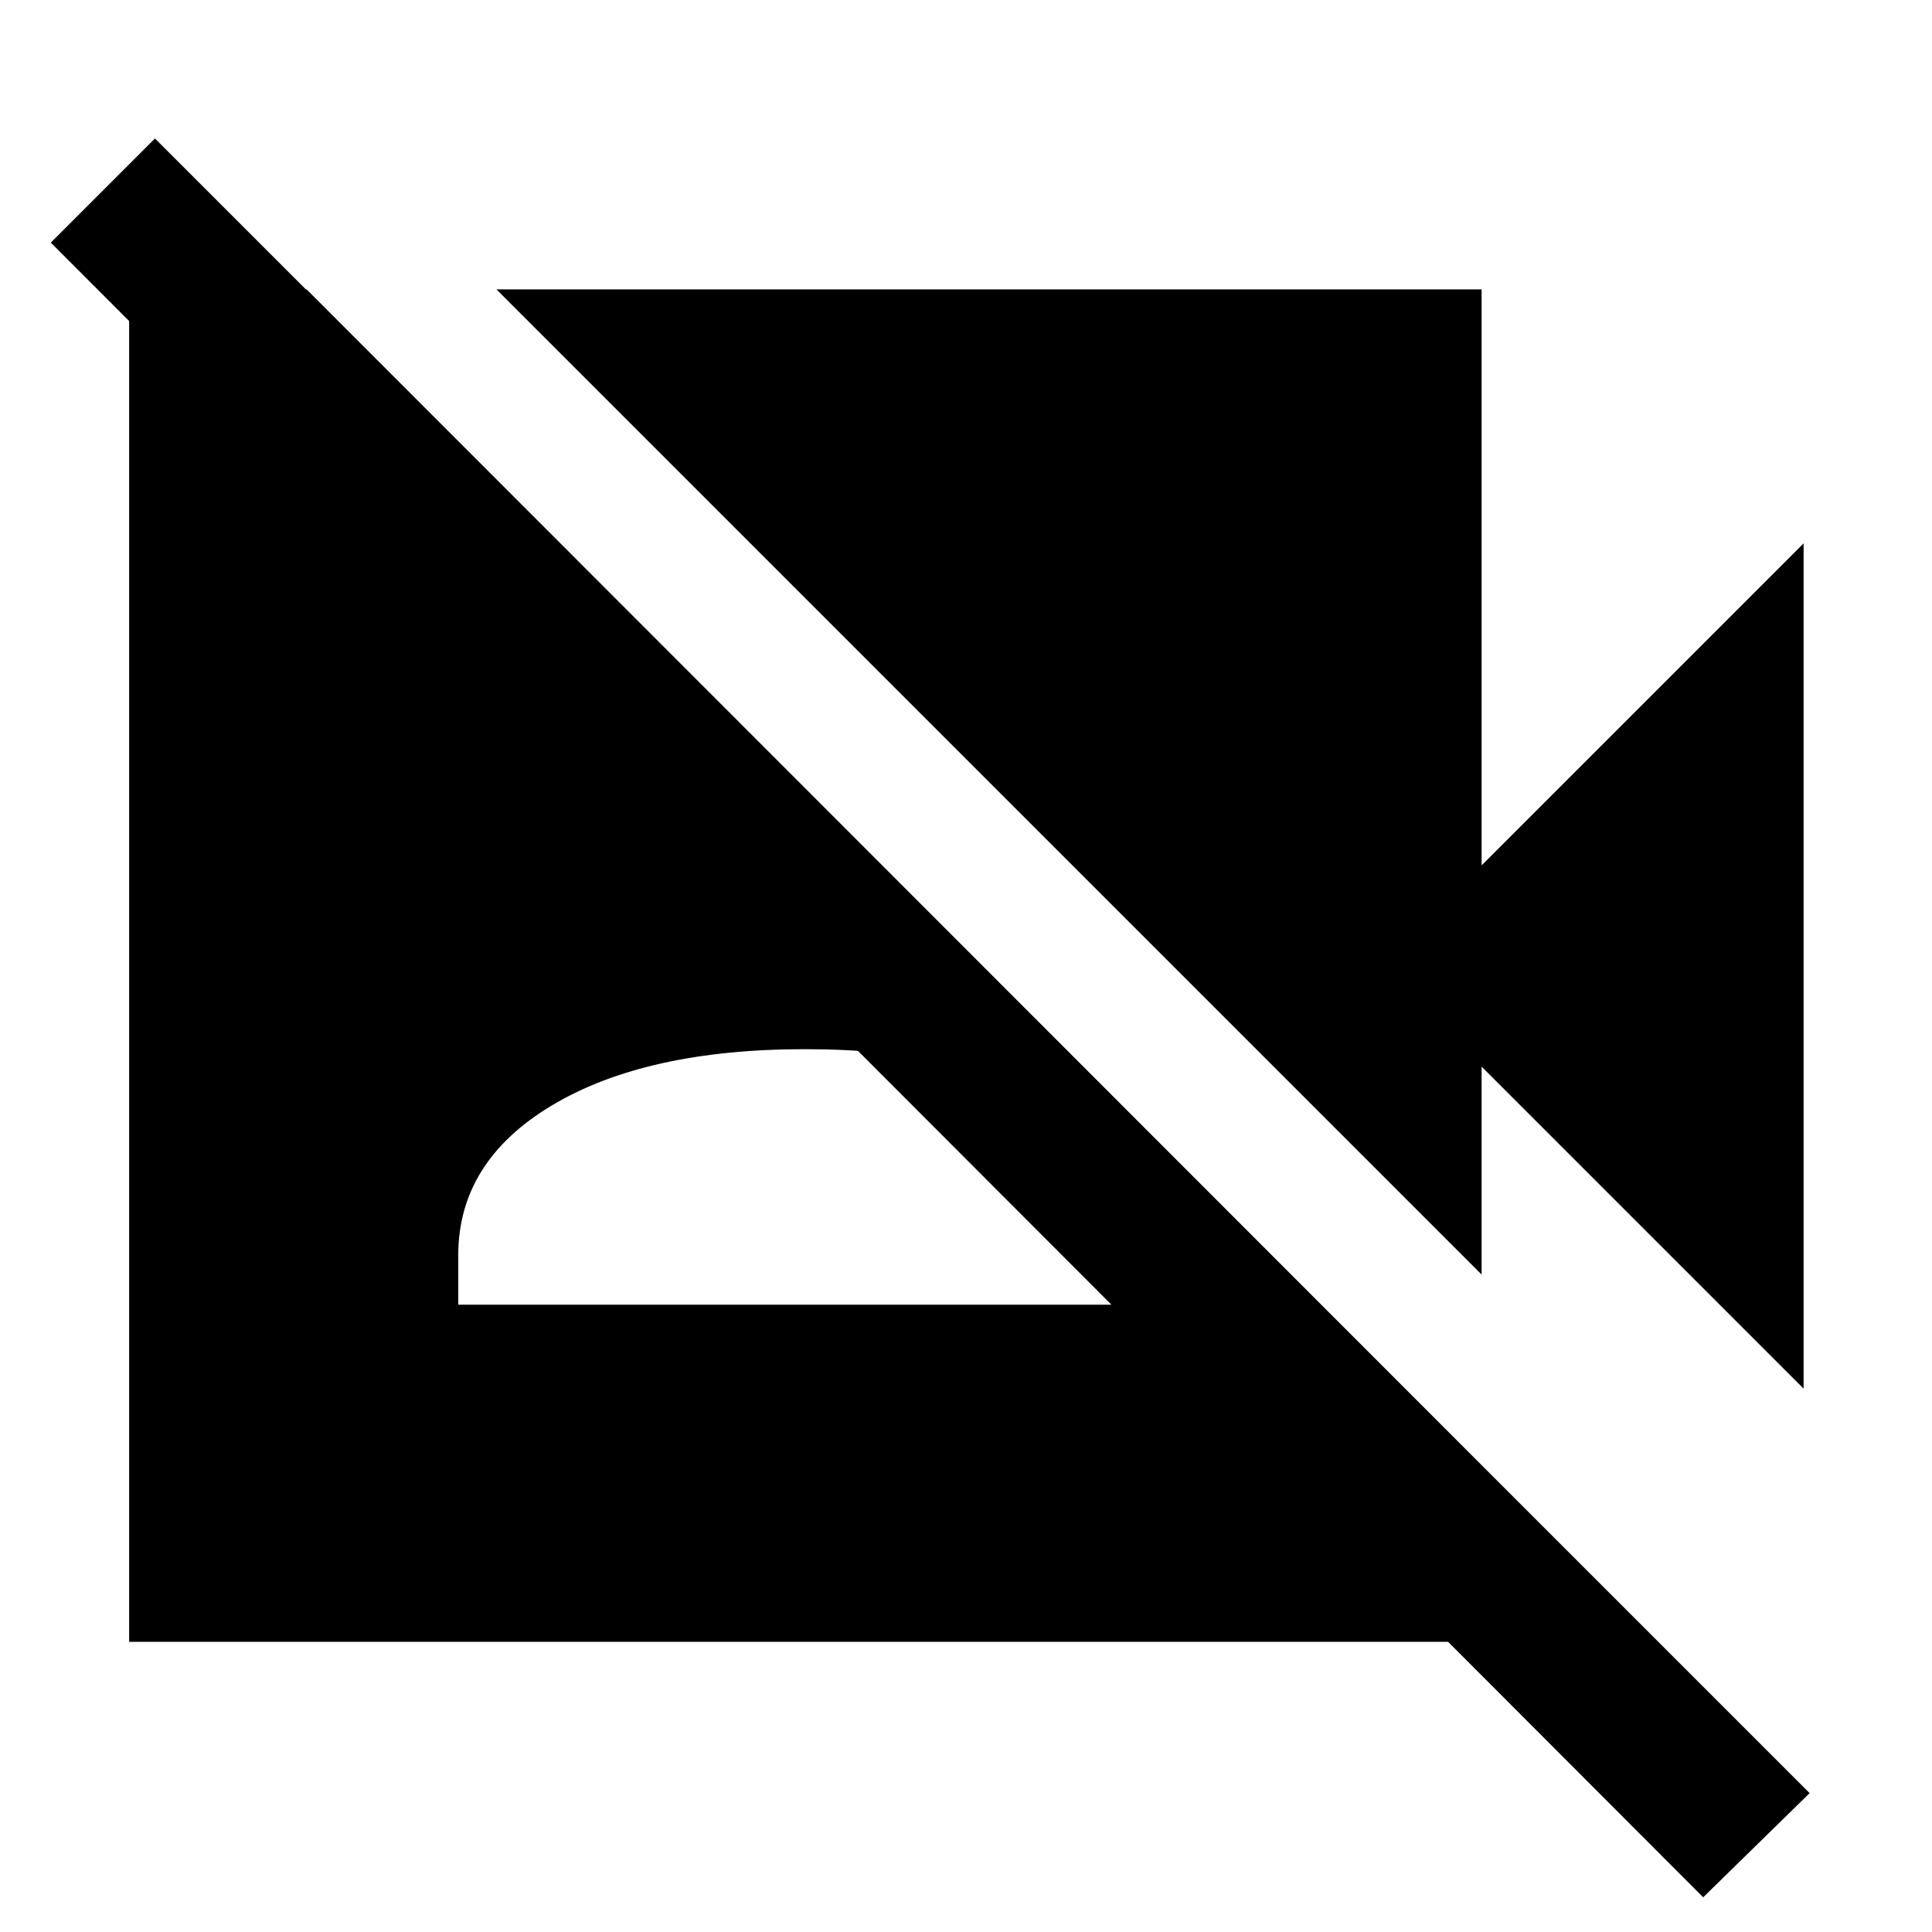 <svg xmlns="http://www.w3.org/2000/svg" height="40" viewBox="0 -960 960 960" width="40"><path d="m896.2-270-160-160v103.31L246.69-816.2H736.2V-530l160-160v420ZM846.31-17.25 25.25-839.44 77-891.19 899.19-69l-52.88 51.75ZM152.36-816.2l582.71 583.08v88.95H64.17V-816.2h88.19Zm75.34 504.5h344.6v-24.53q0-46.69-46.64-74.56-46.65-27.88-125.66-27.88-79.01 0-125.66 27.88-46.64 27.87-46.64 74.56v24.53Z"/></svg>